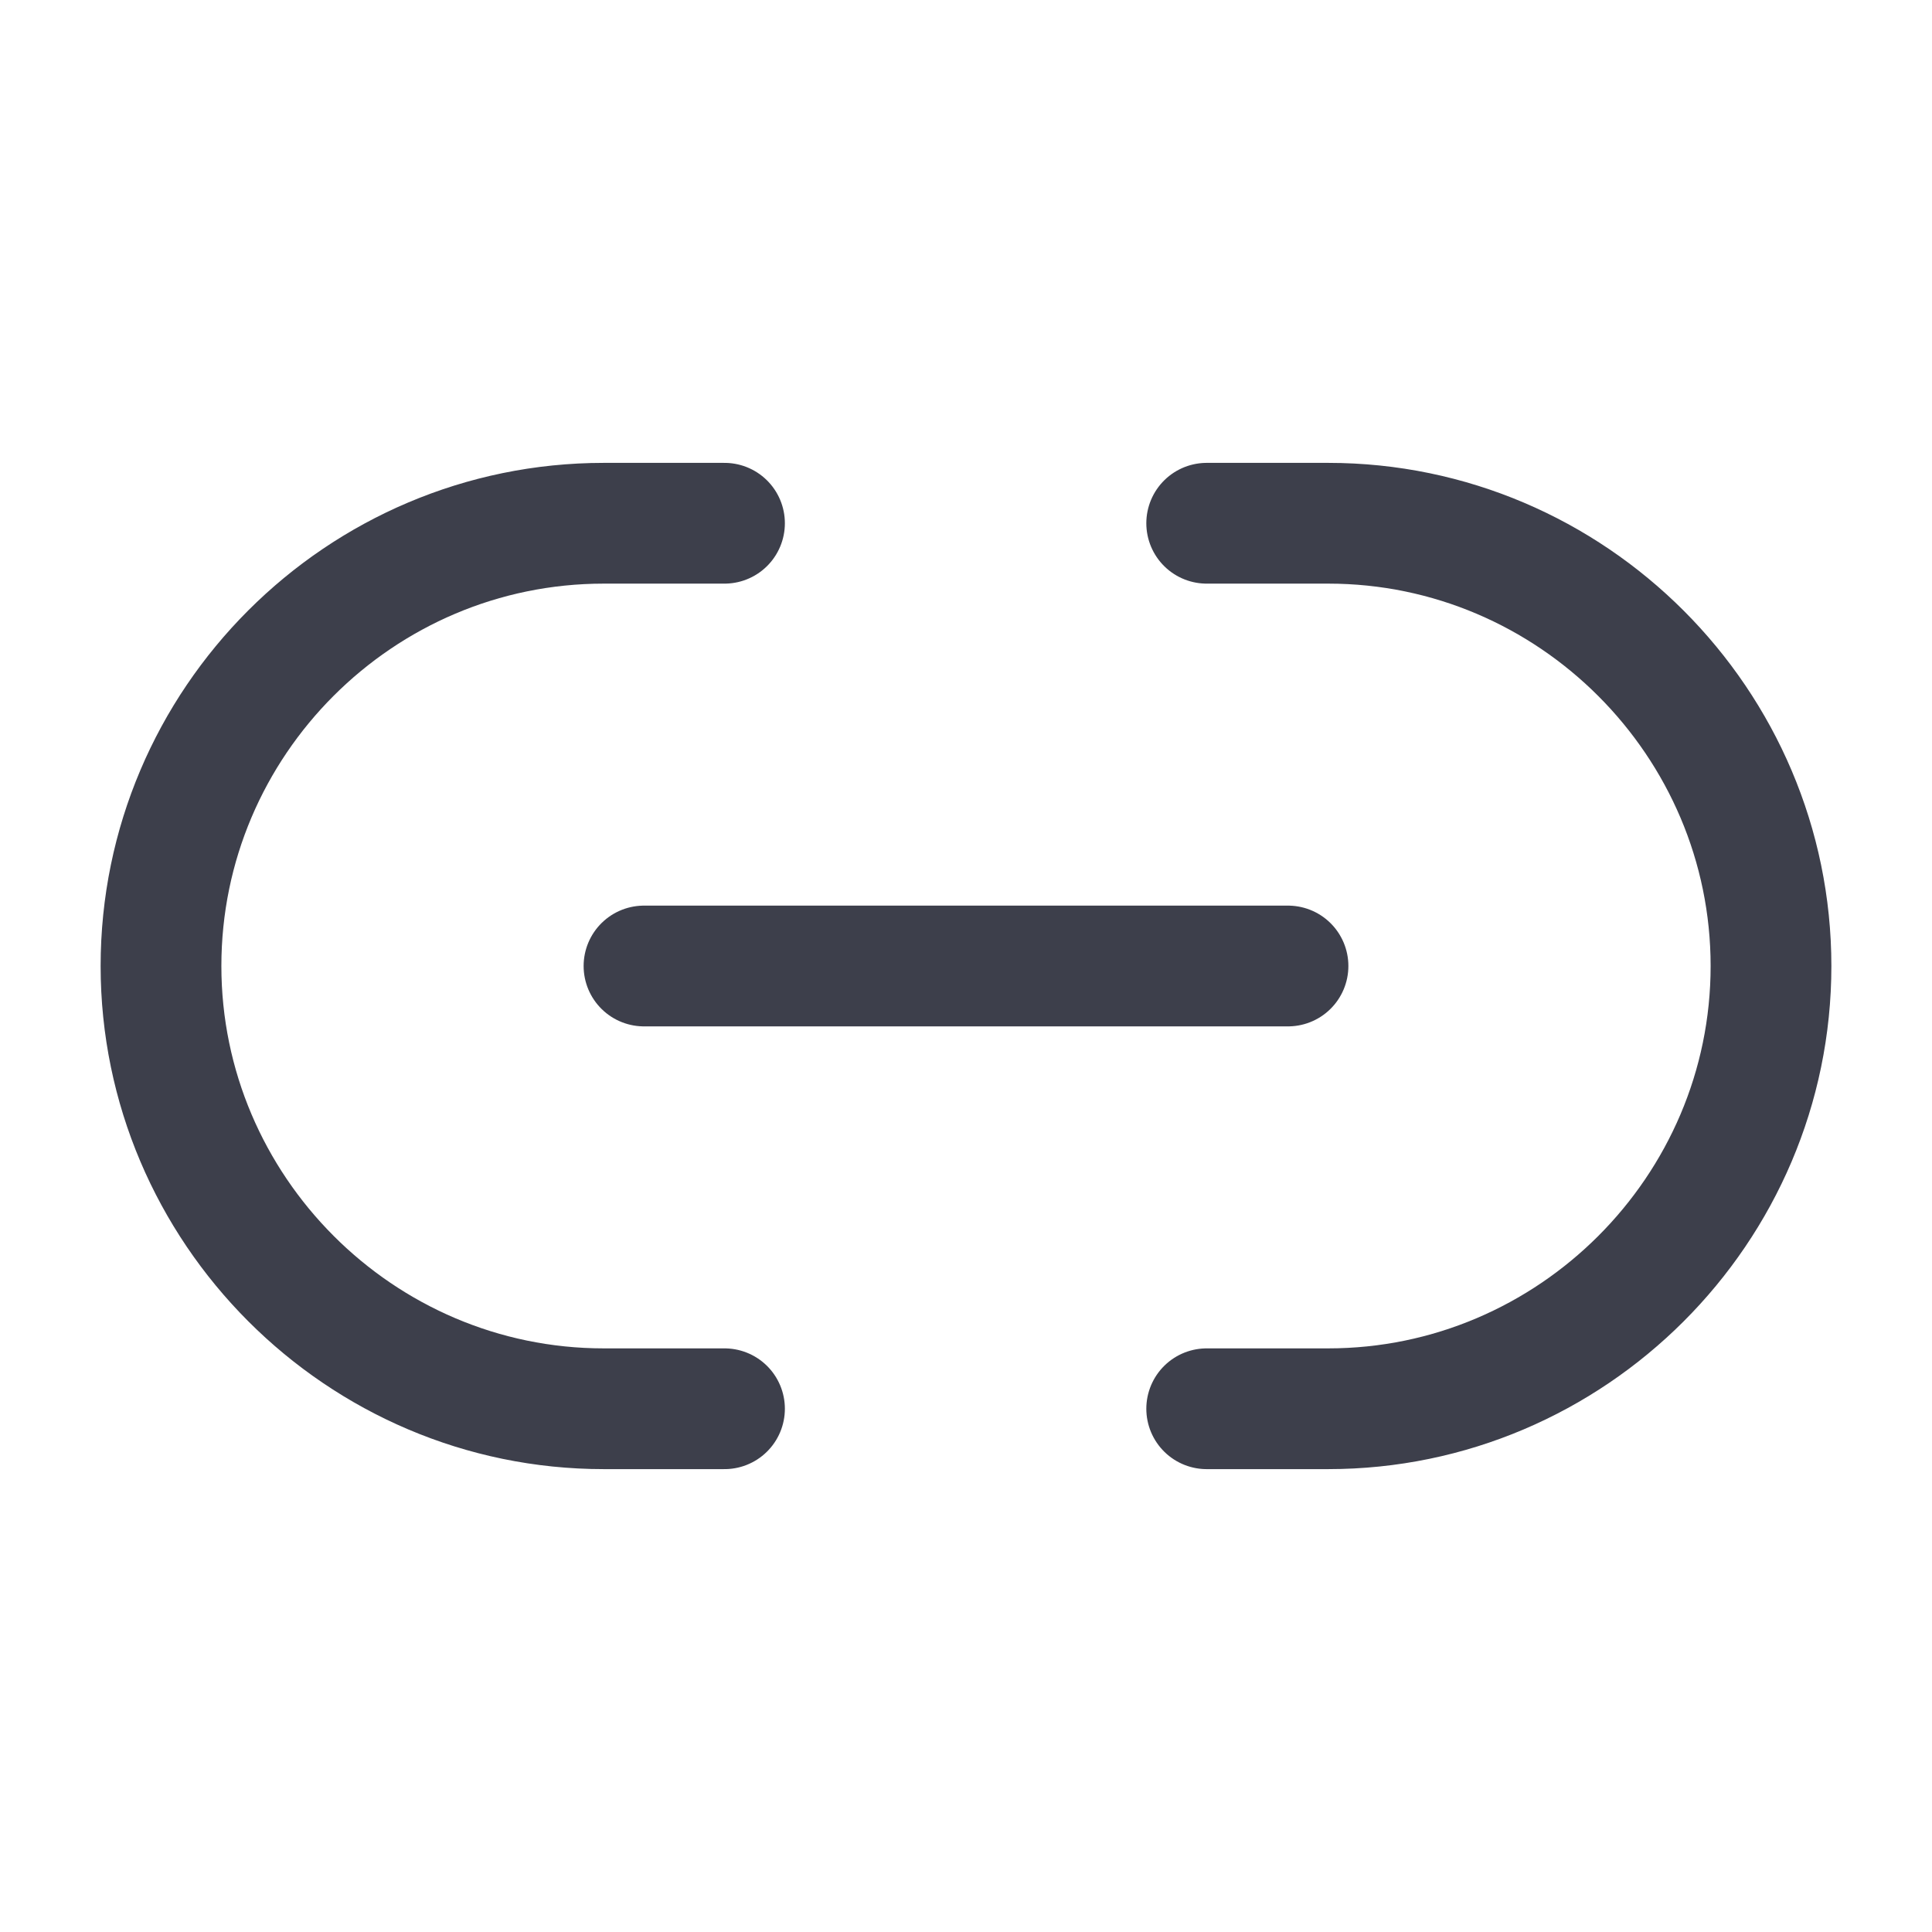 <svg width="24" height="24" viewBox="0 0 24 24" fill="none" xmlns="http://www.w3.org/2000/svg">
<path d="M14.99 17.5H16.5C19.52 17.5 22 15.03 22 12C22 8.98 19.53 6.5 16.5 6.5H14.99" stroke="#3D3F4B" stroke-width="1.5" stroke-linecap="round" stroke-linejoin="round"/>
<path d="M9 6.5H7.5C4.47 6.5 2 8.97 2 12C2 15.02 4.47 17.5 7.5 17.5H9" stroke="#3D3F4B" stroke-width="1.5" stroke-linecap="round" stroke-linejoin="round"/>
<path d="M8 12H16" stroke="#3D3F4B" stroke-width="1.5" stroke-linecap="round" stroke-linejoin="round"/>
</svg>
